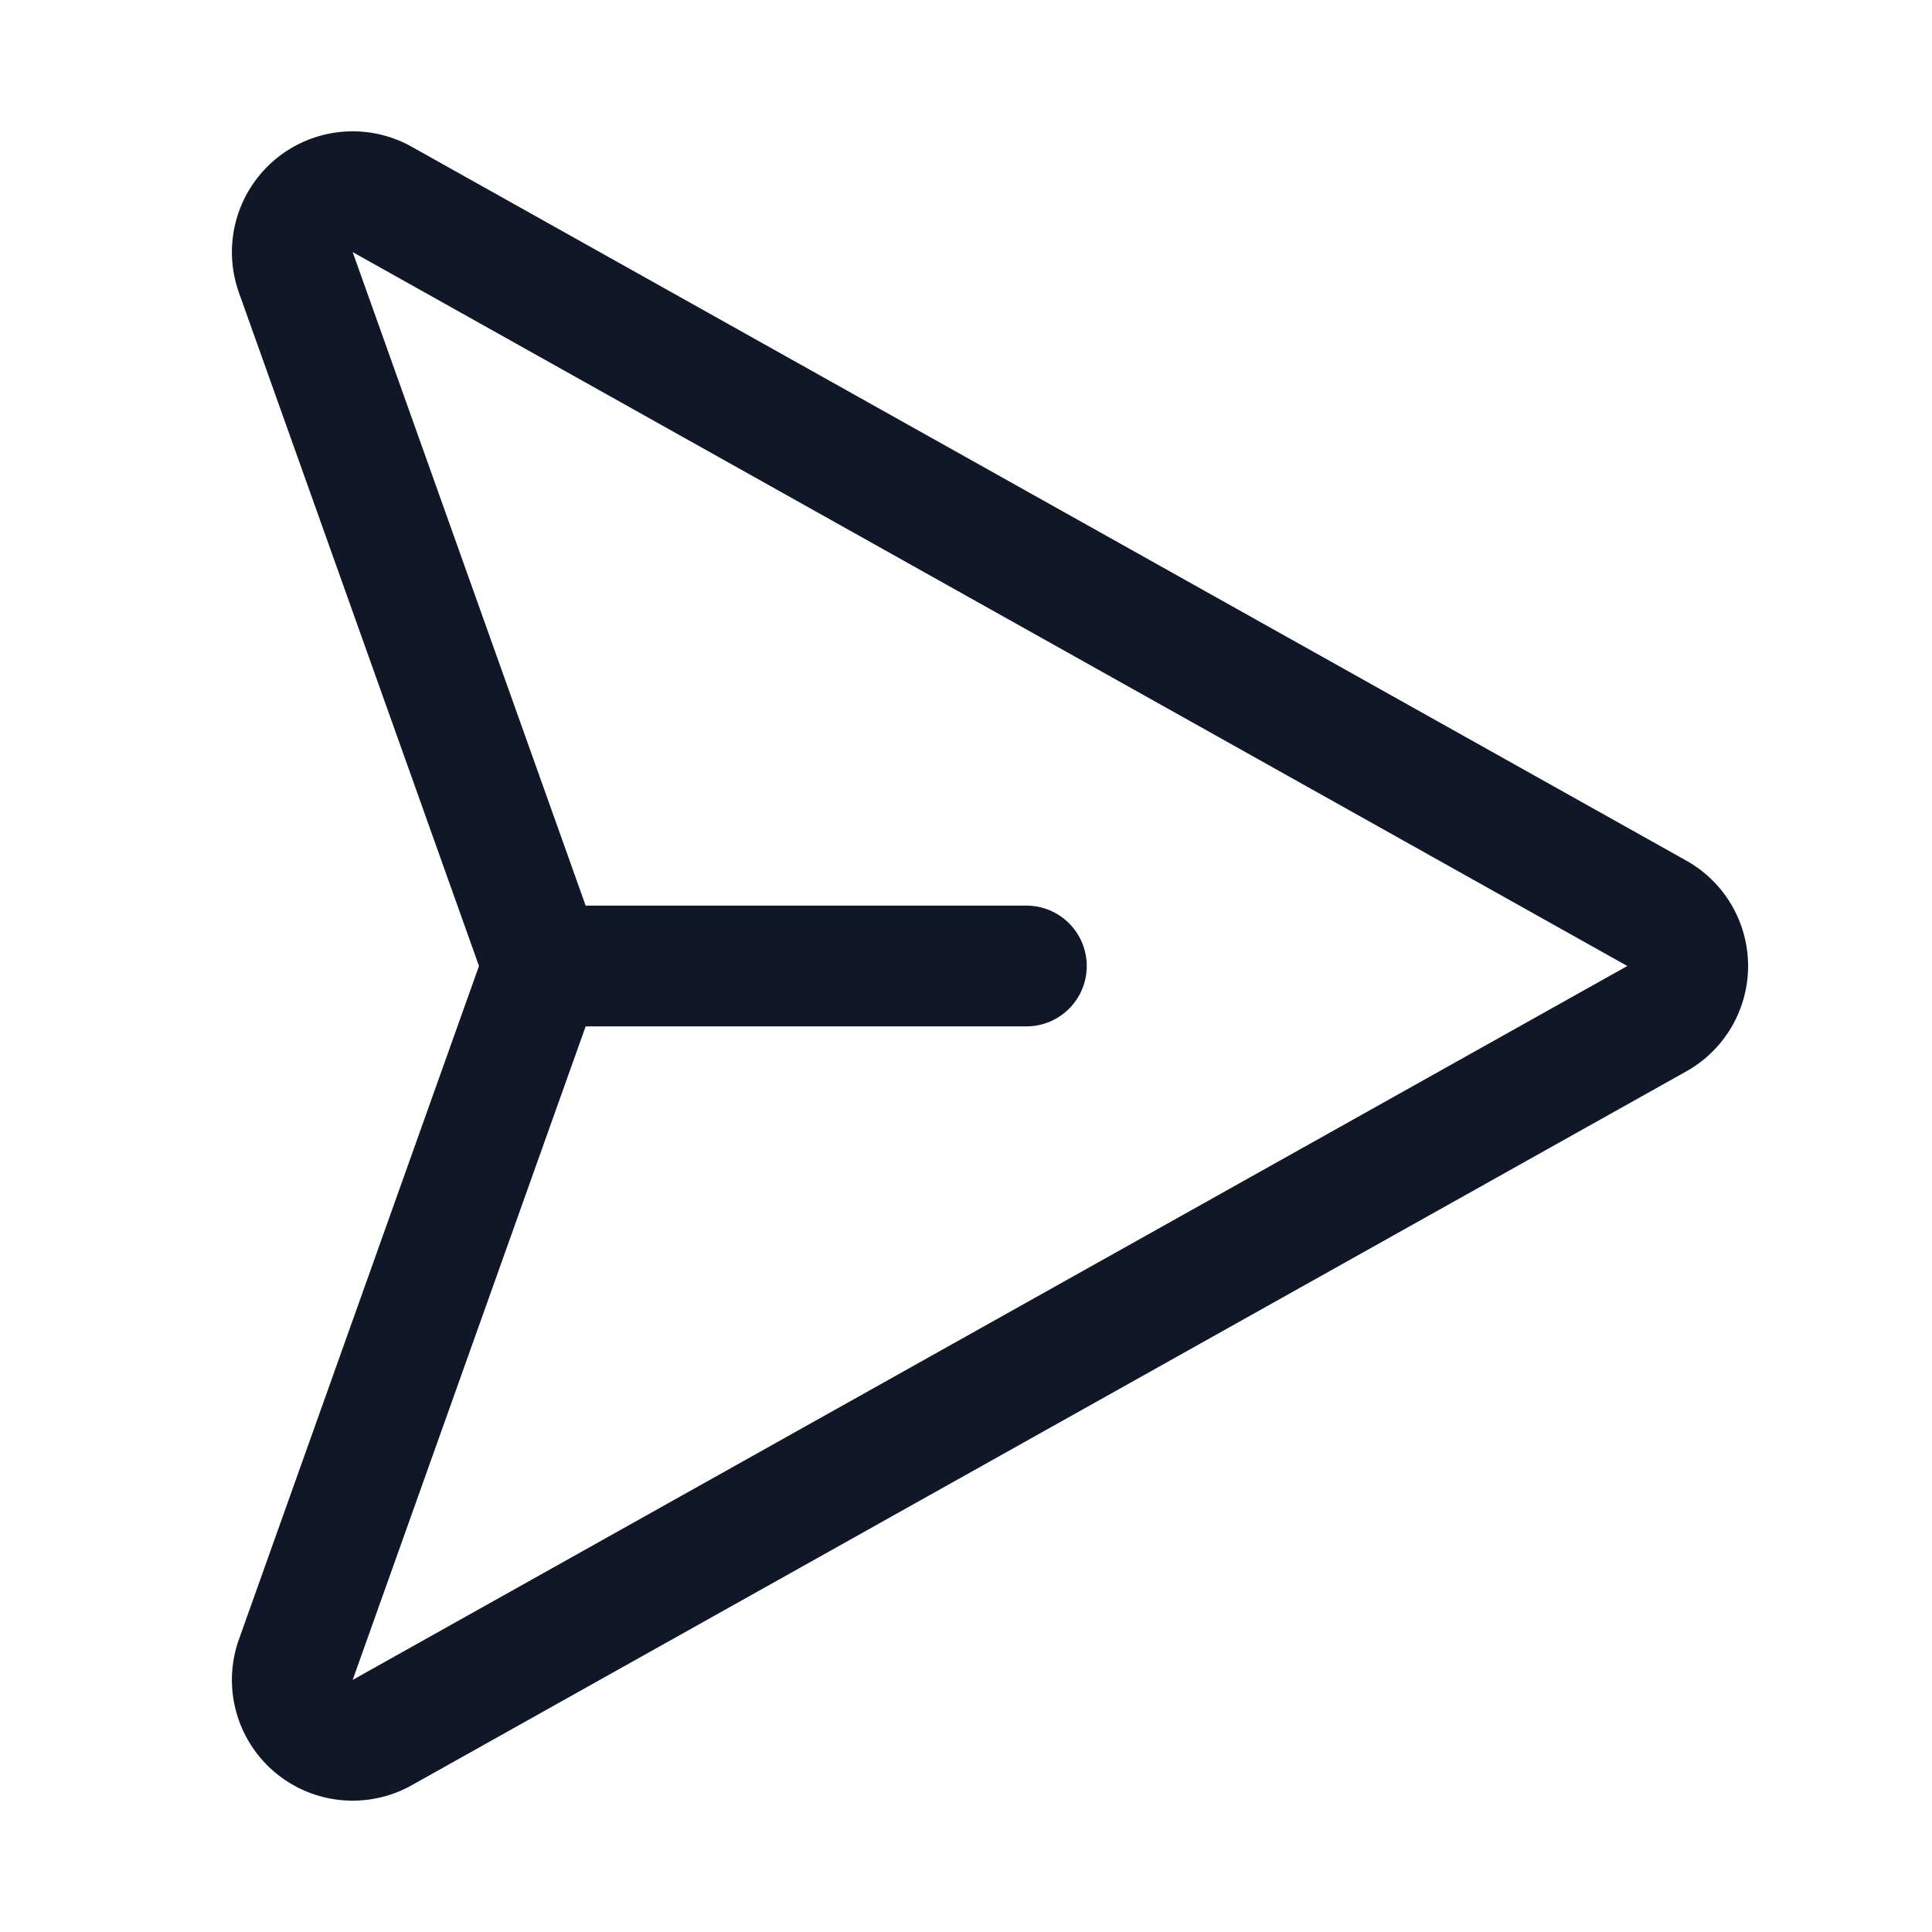 <svg xmlns="http://www.w3.org/2000/svg" fill="none" stroke="currentColor" aria-hidden="true" viewBox="0 0 32 32"><g stroke="#101828" stroke-linecap="round" stroke-linejoin="round" stroke-width="2" clip-path="url(#a)"><path d="M27.438 15.125 6.325 3.3A1 1 0 0 0 4.9 4.513l3.975 11.15a.9.9 0 0 1 0 .674L4.9 27.487A1 1 0 0 0 6.325 28.7l21.113-11.825a1 1 0 0 0 0-1.75v0ZM9 16h8"/></g><defs><clipPath id="a"><rect width="32" height="32" fill="#fff" rx="5"/></clipPath></defs></svg>